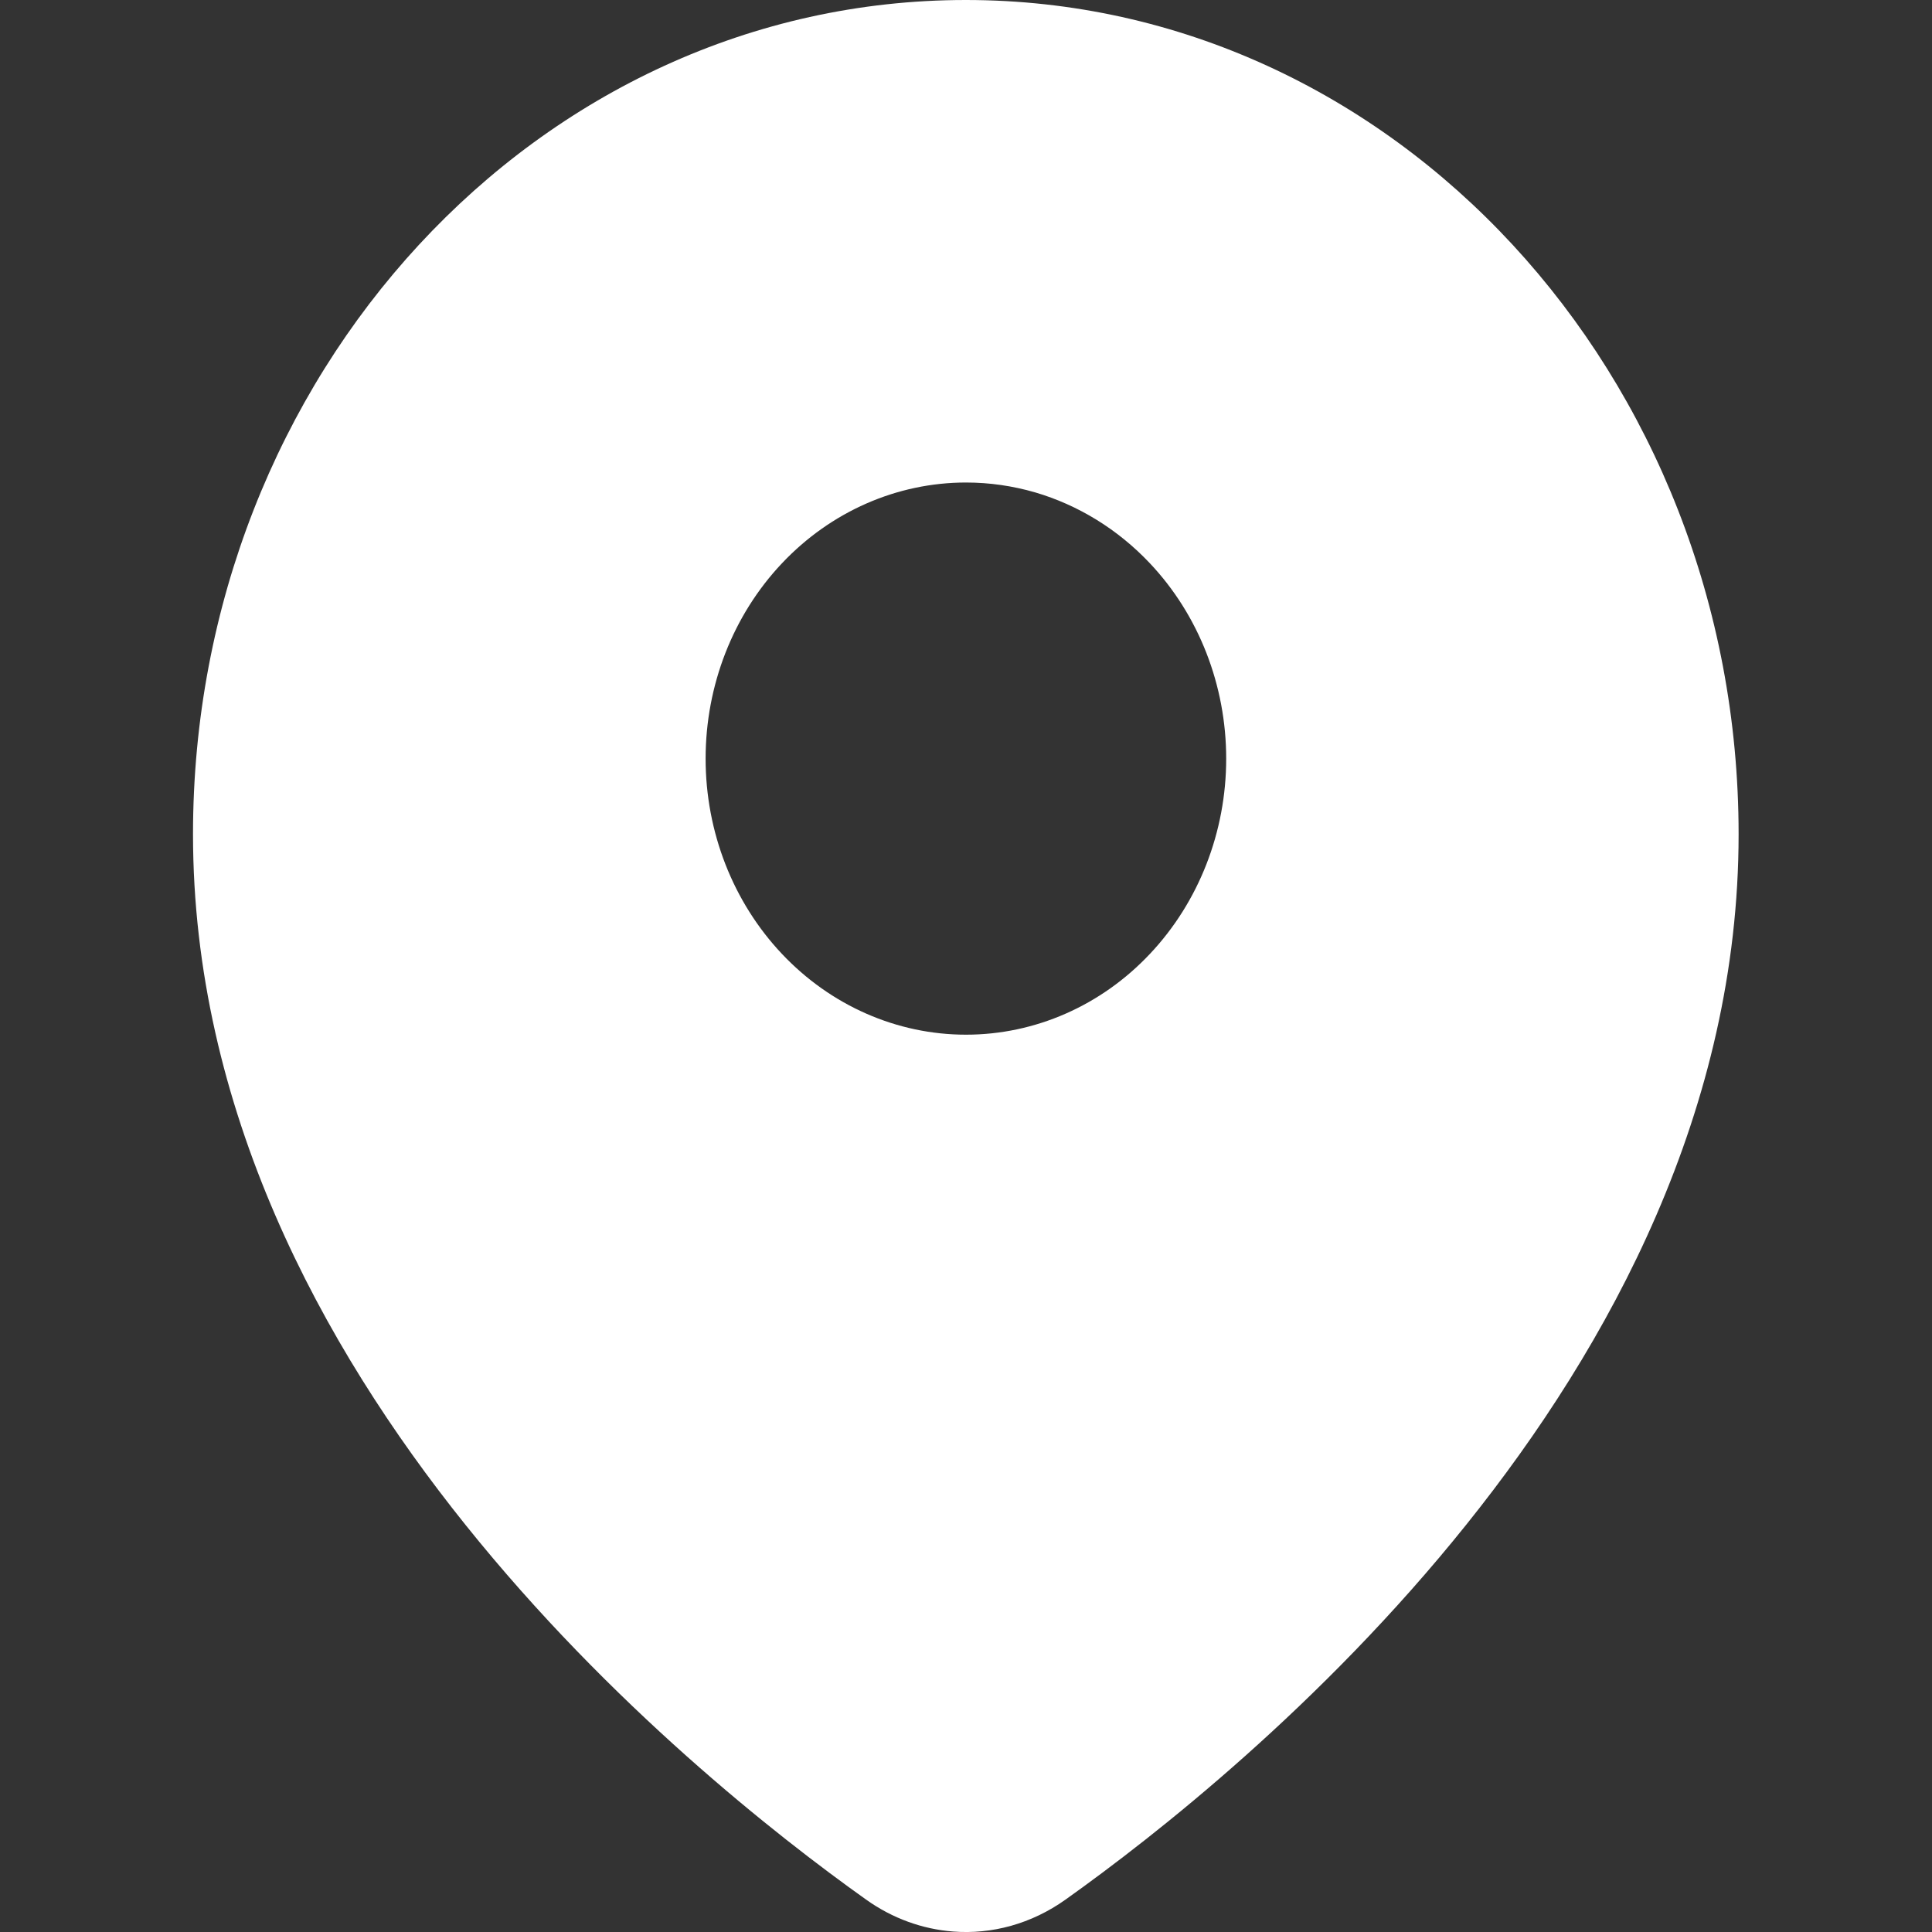 <svg width="40" height="40" viewBox="0 0 40 40" fill="none" xmlns="http://www.w3.org/2000/svg">
<rect x="0" y="0" width="40" height="40" fill="#333333" stroke="none"/>
<path fill-rule="evenodd" clip-rule="evenodd" d="M3.996 17.271C3.996 7.758 11.137 0 19.996 0C28.855 0 35.996 7.758 35.996 17.271C35.996 22.951 33.34 27.848 30.355 31.57C27.359 35.307 23.914 38.01 22.062 39.328C21.355 39.832 20.535 40.053 19.73 39.99C19.102 39.941 18.48 39.721 17.93 39.328C16.078 38.01 12.633 35.307 9.637 31.57C6.652 27.848 3.996 22.951 3.996 17.271ZM16.188 19.748C15.176 18.676 14.609 17.223 14.609 15.707C14.609 14.19 15.176 12.736 16.188 11.664C17.199 10.592 18.57 9.99 20 9.99C20.488 9.99 20.969 10.06 21.434 10.195C22.324 10.457 23.145 10.959 23.809 11.664C24.82 12.736 25.387 14.19 25.387 15.707C25.387 17.223 24.82 18.676 23.809 19.748C22.801 20.82 21.43 21.422 20 21.422C18.57 21.422 17.199 20.82 16.188 19.748Z" fill="white"/>
</svg>
